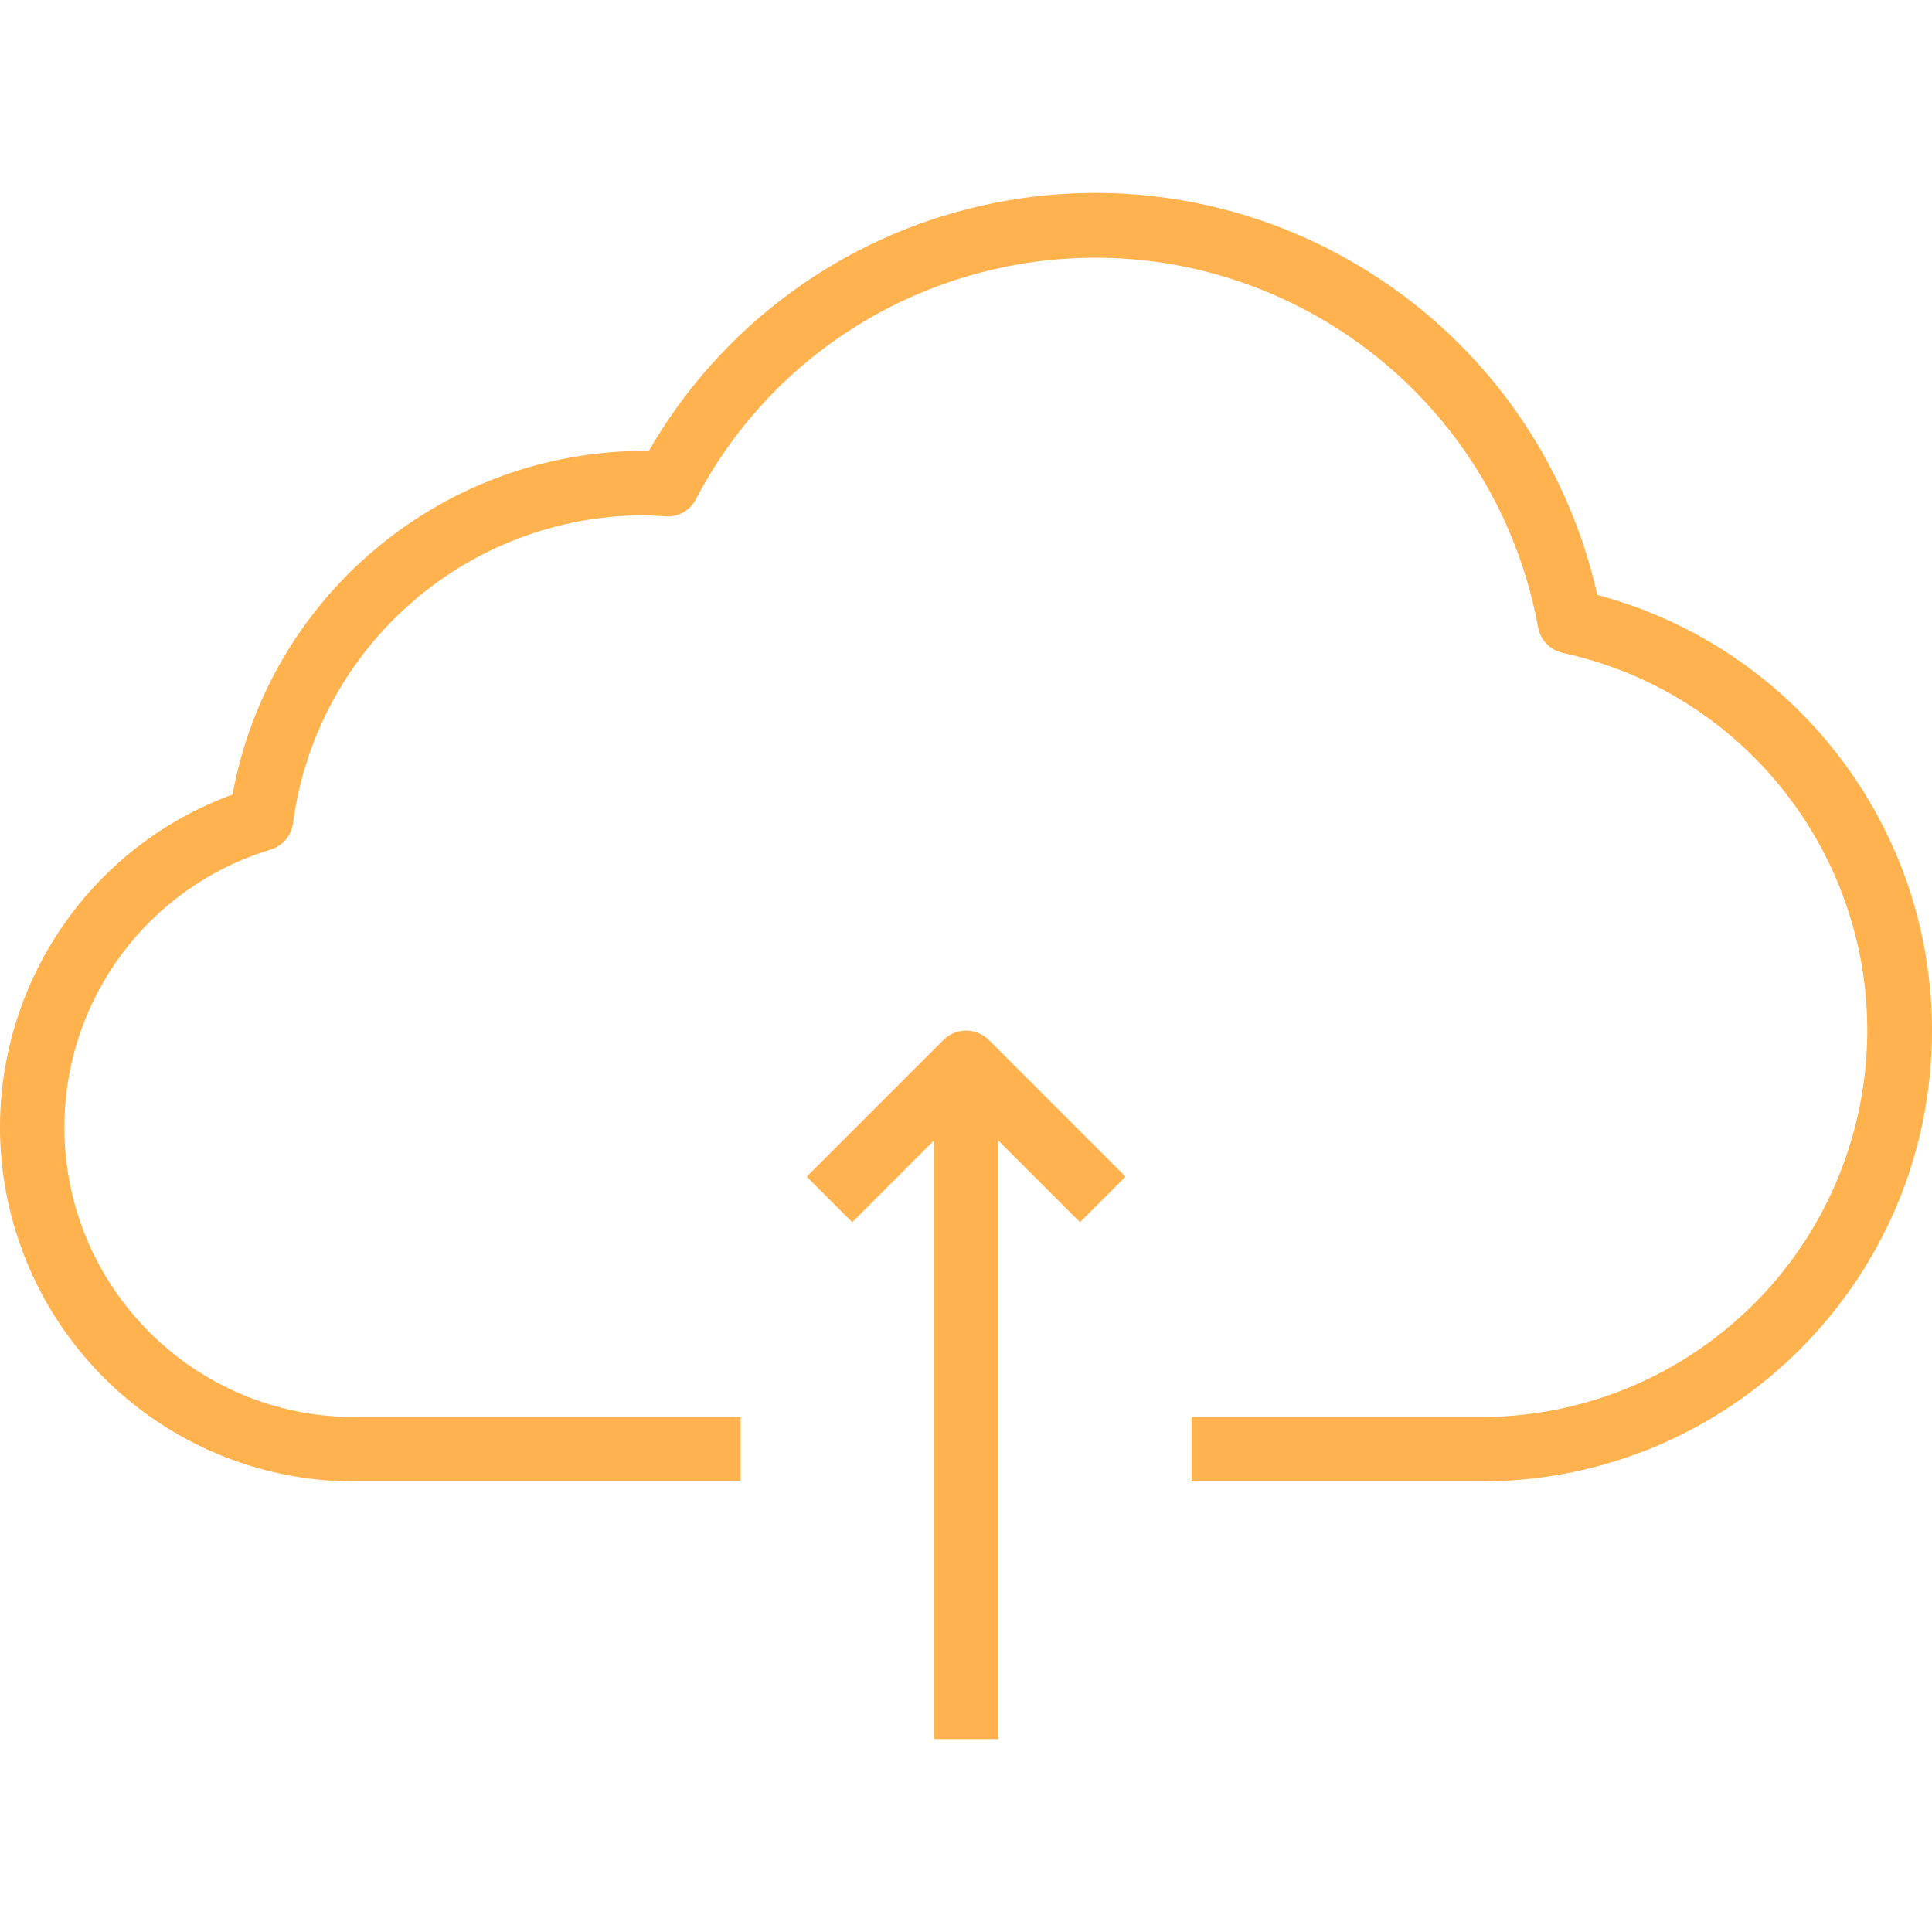 <?xml version="1.0" encoding="iso-8859-1"?>
<!-- Generator: Adobe Illustrator 19.0.0, SVG Export Plug-In . SVG Version: 6.00 Build 0)  -->
<svg version="1.1" id="Capa_1" xmlns="http://www.w3.org/2000/svg" xmlns:xlink="http://www.w3.org/1999/xlink" x="0px" y="0px"
	 viewBox="0 0 479.924 479.924" style="enable-background:new 0 0 479.924 479.924; opacity: .7;" xml:space="preserve">
<linearGradient id="SVGID_1_" gradientUnits="userSpaceOnUse" x1="-58.161" y1="609.629" x2="12.606" y2="609.629" gradientTransform="matrix(8 0 0 -8 455.061 5084.996)">
	<stop  offset="0" style="stop-color: #ff9101"/>
	<stop  offset="0.356" style="stop-color: #ff9101"/>
	<stop  offset="0.717" style="stop-color: #ff9101"/>
	<stop  offset="1" style="stop-color: #ff9101"/>
</linearGradient>
<path style="fill:url(#SVGID_1_);" d="M396.791,147.784C381.287,78.867,312.85,35.567,243.933,51.071
	c-34.888,7.849-64.896,29.944-82.75,60.928h-1.192c-50.189,0.125-93.158,36.006-102.232,85.368
	c-45.636,16.715-69.082,67.26-52.367,112.897C18.089,344.93,51.073,367.986,87.991,368h96v-16h-96
	c-39.765-0.004-71.997-32.242-71.993-72.007c0.003-31.748,20.8-59.746,51.193-68.921c3.003-0.915,5.193-3.503,5.6-6.616
	c5.841-43.714,43.097-76.38,87.2-76.456c1.256,0,2.488,0.088,3.72,0.168l1.6,0.104c3.146,0.227,6.122-1.453,7.552-4.264
	c28.689-54.746,96.326-75.869,151.072-47.18c30.494,15.98,51.936,45.107,58.136,78.972c0.576,3.191,3.022,5.719,6.192,6.4
	c51.804,11.285,84.652,62.429,73.366,114.234c-9.596,44.052-48.554,75.49-93.638,75.566h-72v16h72
	c61.856-0.037,111.97-50.211,111.933-112.067C479.894,205.219,445.791,160.854,396.791,147.784L396.791,147.784z"/>
<linearGradient id="SVGID_2_" gradientUnits="userSpaceOnUse" x1="-58.161" y1="592.624" x2="12.606" y2="592.624" gradientTransform="matrix(8 0 0 -8 455.061 5084.996)">
	<stop  offset="0" style="stop-color: #ff9101"/>
	<stop  offset="0.356" style="stop-color: #ff9101"/>
	<stop  offset="0.717" style="stop-color: #ff9101"/>
	<stop  offset="1" style="stop-color: #ff9101"/>
</linearGradient>
<path style="fill:url(#SVGID_2_);" d="M234.335,258.344l-33.944,33.944l11.312,11.312l20.288-20.288V432h16V283.312l20.288,20.288
	l11.312-11.312l-33.944-33.944C242.523,255.22,237.459,255.22,234.335,258.344L234.335,258.344z"/>
<g>
</g>
<g>
</g>
<g>
</g>
<g>
</g>
<g>
</g>
<g>
</g>
<g>
</g>
<g>
</g>
<g>
</g>
<g>
</g>
<g>
</g>
<g>
</g>
<g>
</g>
<g>
</g>
<g>
</g>
</svg>
